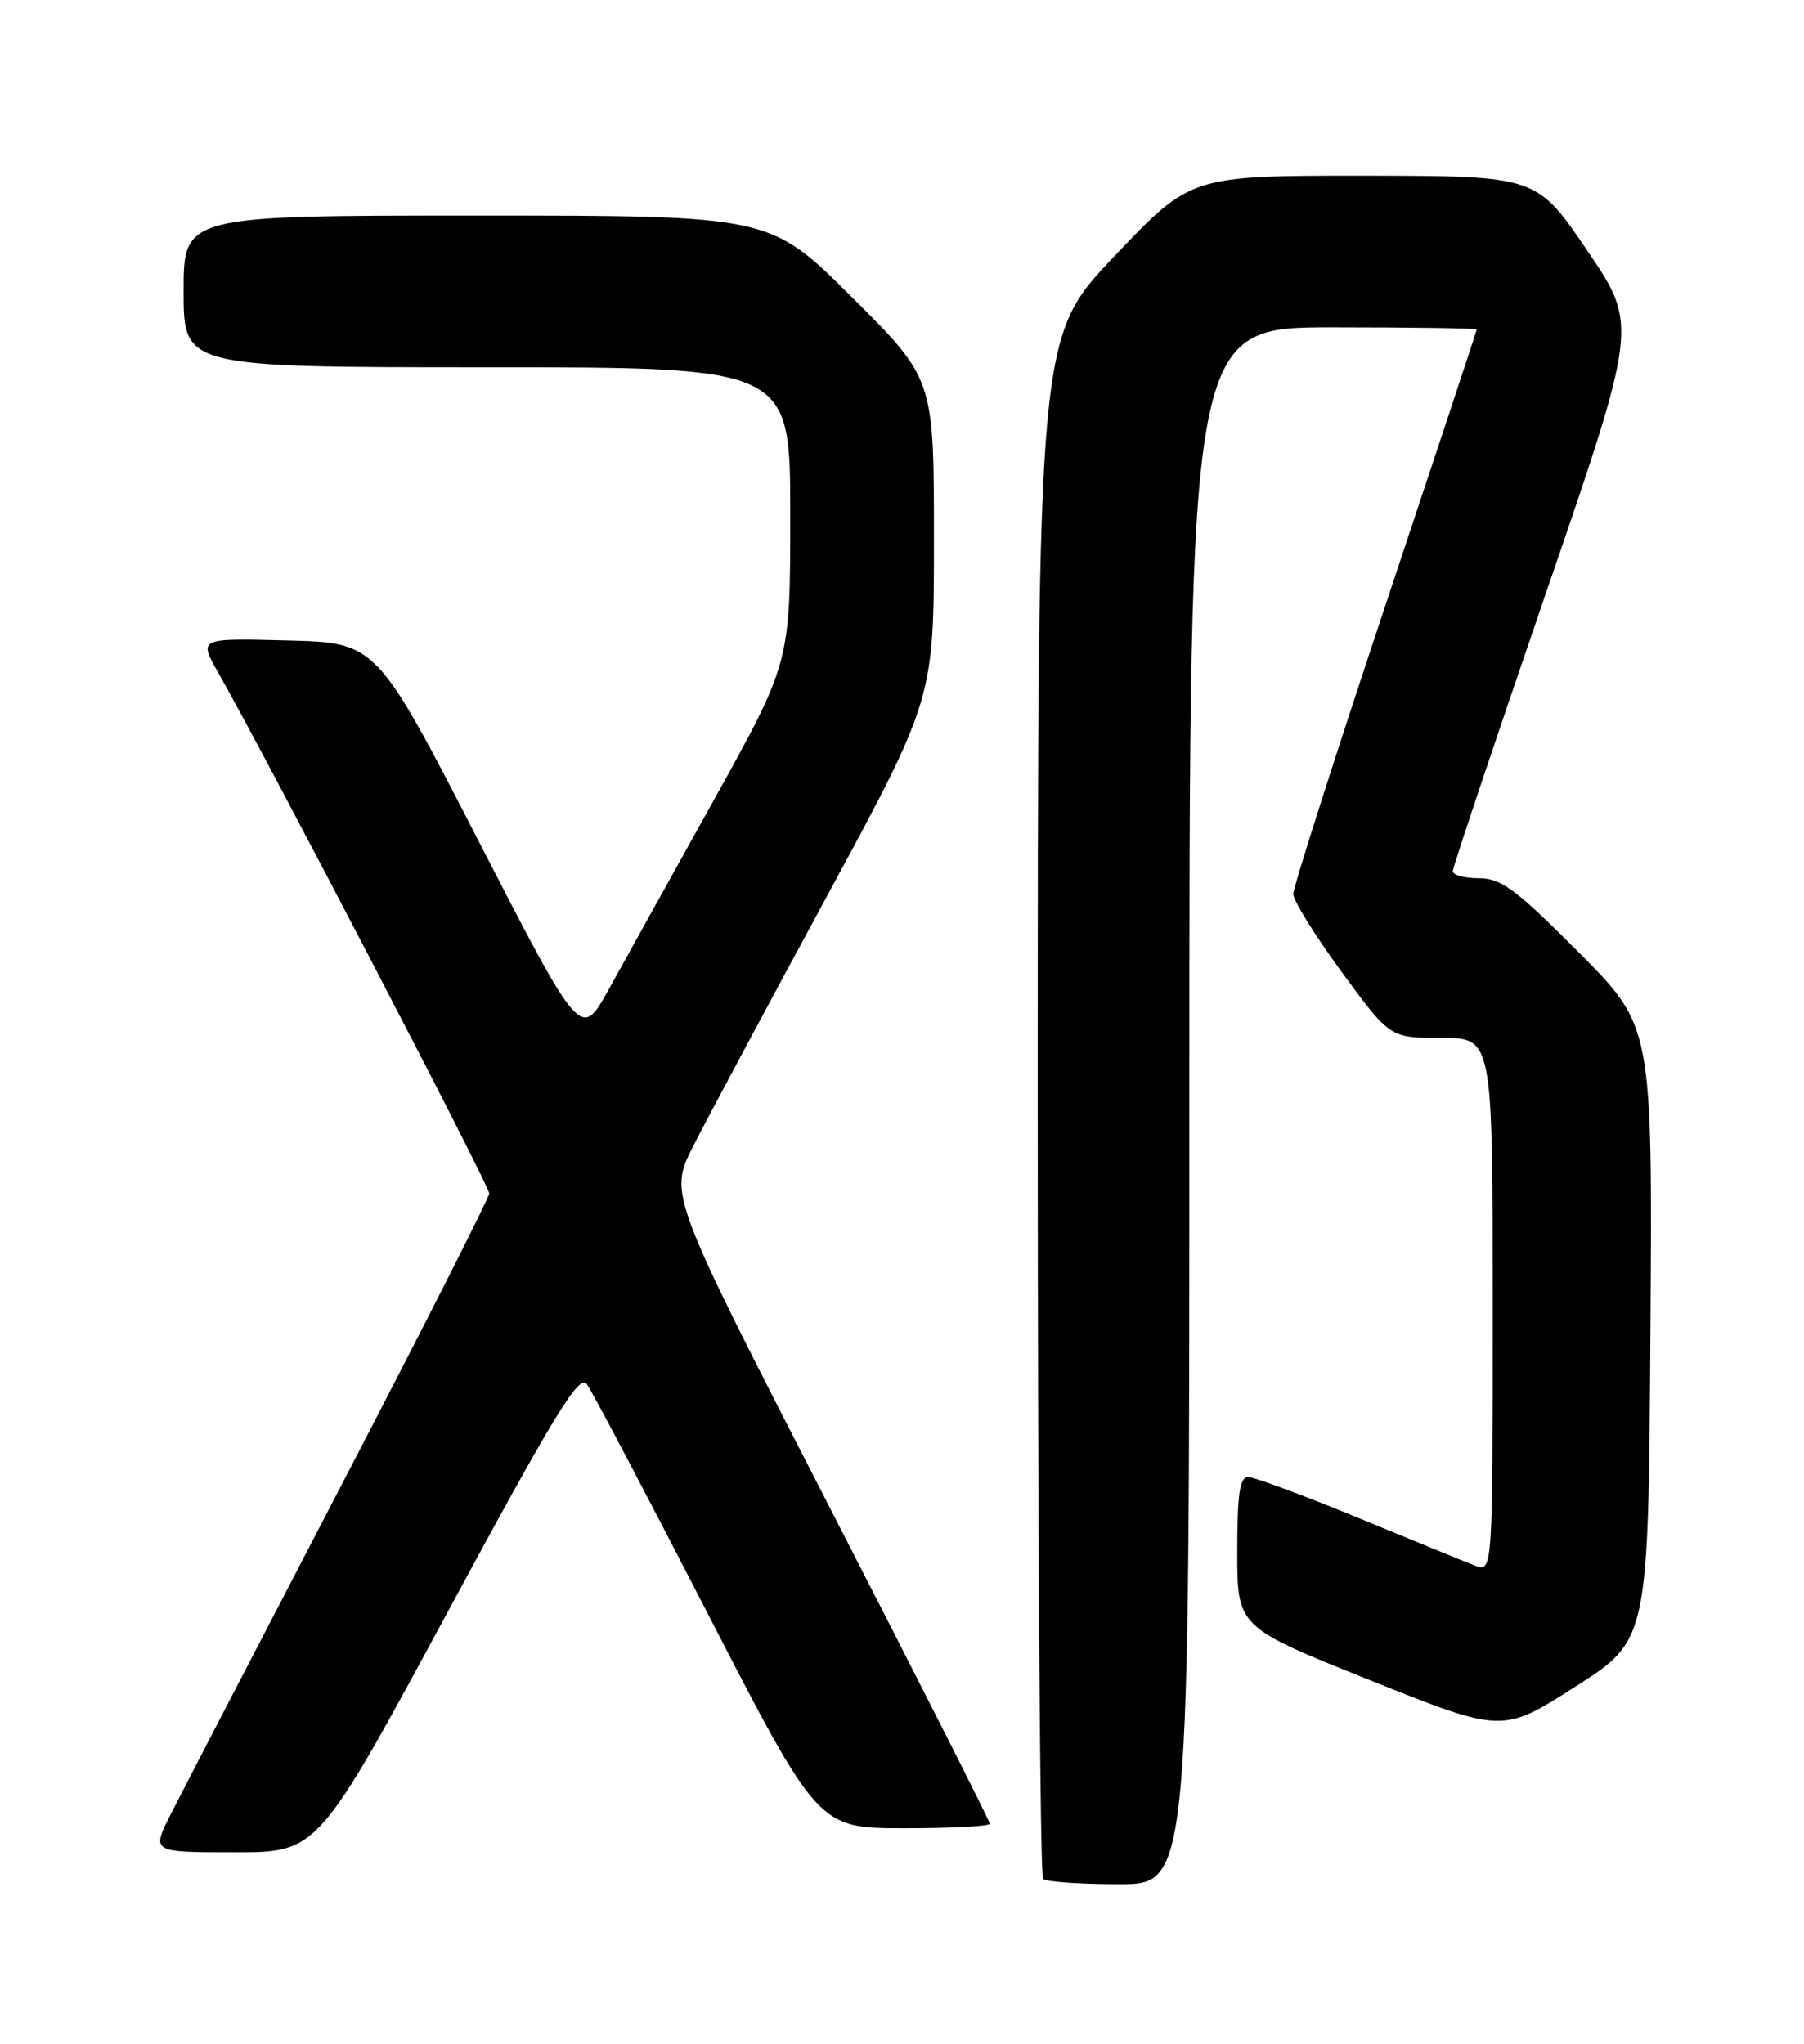 <?xml version="1.0" encoding="UTF-8" standalone="no"?>
<!DOCTYPE svg PUBLIC "-//W3C//DTD SVG 1.1//EN" "http://www.w3.org/Graphics/SVG/1.1/DTD/svg11.dtd" >
<svg xmlns="http://www.w3.org/2000/svg" xmlns:xlink="http://www.w3.org/1999/xlink" version="1.1" viewBox="0 0 226 256">
 <g >
 <path fill="currentColor"
d=" M 149.00 138.50 C 149.00 41.00 149.00 41.00 167.00 41.00 C 176.90 41.00 185.00 41.12 185.00 41.27 C 185.00 41.41 179.82 57.04 173.50 76.00 C 167.18 94.96 162.01 111.15 162.02 111.98 C 162.03 112.82 164.76 117.21 168.09 121.75 C 174.13 130.00 174.13 130.00 180.57 130.00 C 187.00 130.00 187.00 130.00 187.00 163.48 C 187.00 196.95 187.00 196.95 184.75 196.08 C 183.51 195.60 176.93 192.91 170.12 190.10 C 163.31 187.30 157.12 185.00 156.37 185.00 C 155.31 185.00 155.00 187.11 155.00 194.40 C 155.00 203.79 155.00 203.79 171.61 210.44 C 188.22 217.09 188.22 217.09 197.36 211.25 C 206.50 205.41 206.50 205.41 206.76 166.98 C 207.02 128.56 207.02 128.56 197.78 119.28 C 189.88 111.35 188.06 110.00 185.27 110.00 C 183.47 110.00 182.00 109.60 182.00 109.12 C 182.00 108.64 187.22 93.05 193.60 74.49 C 205.20 40.74 205.20 40.74 198.85 31.39 C 192.50 22.03 192.50 22.03 170.85 22.01 C 149.20 22.00 149.20 22.00 139.60 32.10 C 130.00 42.20 130.00 42.20 130.00 138.43 C 130.00 191.36 130.30 234.97 130.67 235.33 C 131.03 235.70 135.31 236.00 140.17 236.00 C 149.00 236.00 149.00 236.00 149.00 138.50 Z  M 56.09 201.89 C 69.56 176.96 72.56 172.05 73.52 173.36 C 74.16 174.23 80.94 187.10 88.59 201.96 C 102.50 228.97 102.50 228.97 113.25 228.99 C 119.16 228.99 124.00 228.74 124.00 228.42 C 124.00 228.10 114.95 210.23 103.89 188.71 C 83.78 149.58 83.78 149.58 86.85 143.54 C 88.53 140.22 96.01 126.25 103.46 112.50 C 117.00 87.51 117.00 87.51 117.00 67.49 C 117.00 47.46 117.00 47.46 106.73 37.23 C 96.47 27.00 96.47 27.00 59.73 27.00 C 23.00 27.00 23.00 27.00 23.00 36.50 C 23.00 46.00 23.00 46.00 61.00 46.00 C 99.00 46.00 99.00 46.00 99.00 64.49 C 99.00 82.98 99.00 82.98 89.41 100.24 C 84.13 109.73 78.23 120.36 76.29 123.87 C 72.77 130.23 72.77 130.23 59.97 105.37 C 47.17 80.50 47.17 80.50 36.02 80.22 C 24.88 79.93 24.88 79.93 27.32 84.22 C 33.29 94.69 61.33 148.56 61.29 149.48 C 61.27 150.04 52.82 166.70 42.52 186.50 C 32.21 206.30 22.70 224.64 21.38 227.25 C 18.97 232.00 18.97 232.00 29.39 232.00 C 39.82 232.00 39.82 232.00 56.09 201.89 Z "/>
</g>
</svg>
